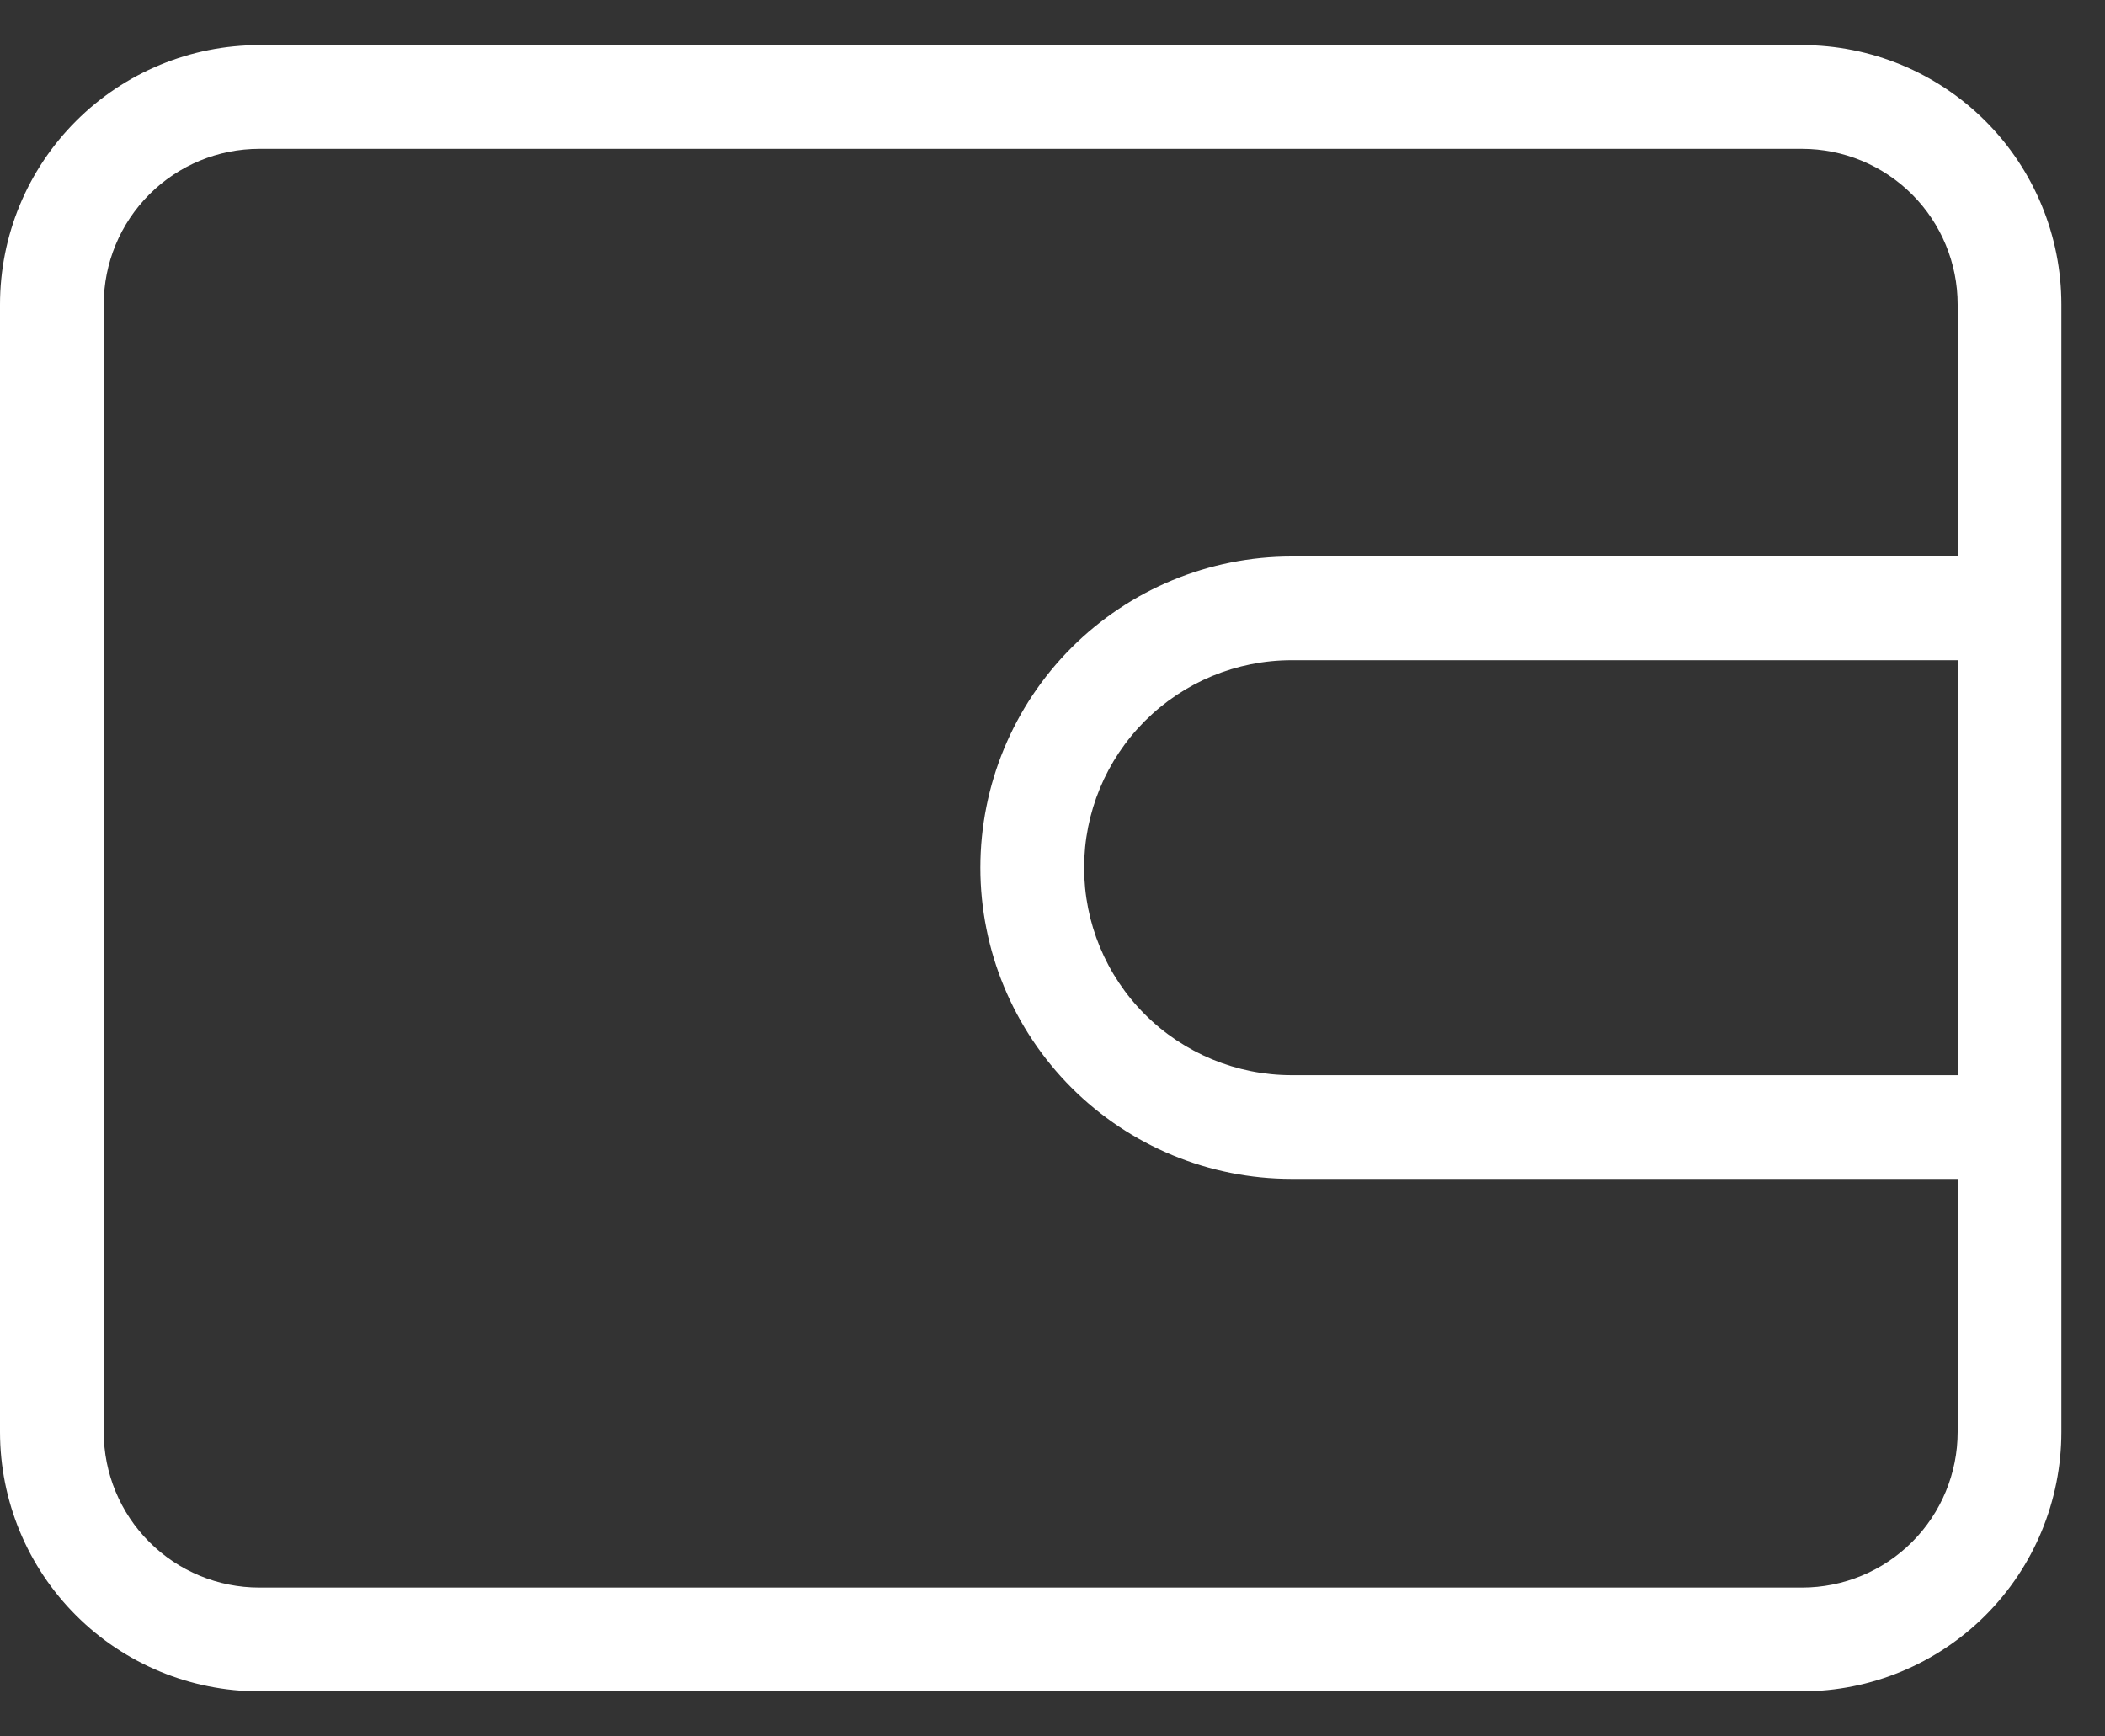 <svg width="40" height="33" viewBox="0 0 40 33" fill="none" xmlns="http://www.w3.org/2000/svg">
<rect x="0" y="0" width="40" height="33" fill="#333333" stroke="none"/>
<path d="M34.243 0.857H4.928C3.621 0.857 2.368 1.376 1.444 2.301C0.519 3.225 0 4.479 0 5.786V27.214C0 28.521 0.519 29.775 1.444 30.699C2.368 31.624 3.621 32.143 4.928 32.143H34.243C35.55 32.143 36.803 31.624 37.728 30.699C38.652 29.775 39.171 28.521 39.171 27.214V5.786C39.171 4.479 38.652 3.225 37.728 2.301C36.803 1.376 35.55 0.857 34.243 0.857ZM37.2 20.433H24.544C23.498 20.433 22.495 20.017 21.756 19.278C21.016 18.539 20.601 17.536 20.601 16.49C20.601 15.444 21.016 14.442 21.756 13.702C22.495 12.963 23.498 12.547 24.544 12.547H37.2V20.433ZM24.544 10.576C22.975 10.576 21.471 11.199 20.362 12.308C19.253 13.417 18.629 14.922 18.629 16.49C18.629 18.059 19.253 19.563 20.362 20.672C21.471 21.781 22.975 22.404 24.544 22.404H37.2V27.214C37.2 27.999 36.888 28.751 36.334 29.305C35.779 29.86 35.027 30.171 34.243 30.171H4.928C4.144 30.171 3.392 29.86 2.837 29.305C2.283 28.751 1.971 27.999 1.971 27.214V5.786C1.971 5.001 2.283 4.249 2.837 3.695C3.392 3.14 4.144 2.829 4.928 2.829H34.243C35.027 2.829 35.779 3.14 36.334 3.695C36.888 4.249 37.2 5.001 37.2 5.786V10.576H24.544Z" fill="white"/>
</svg>
